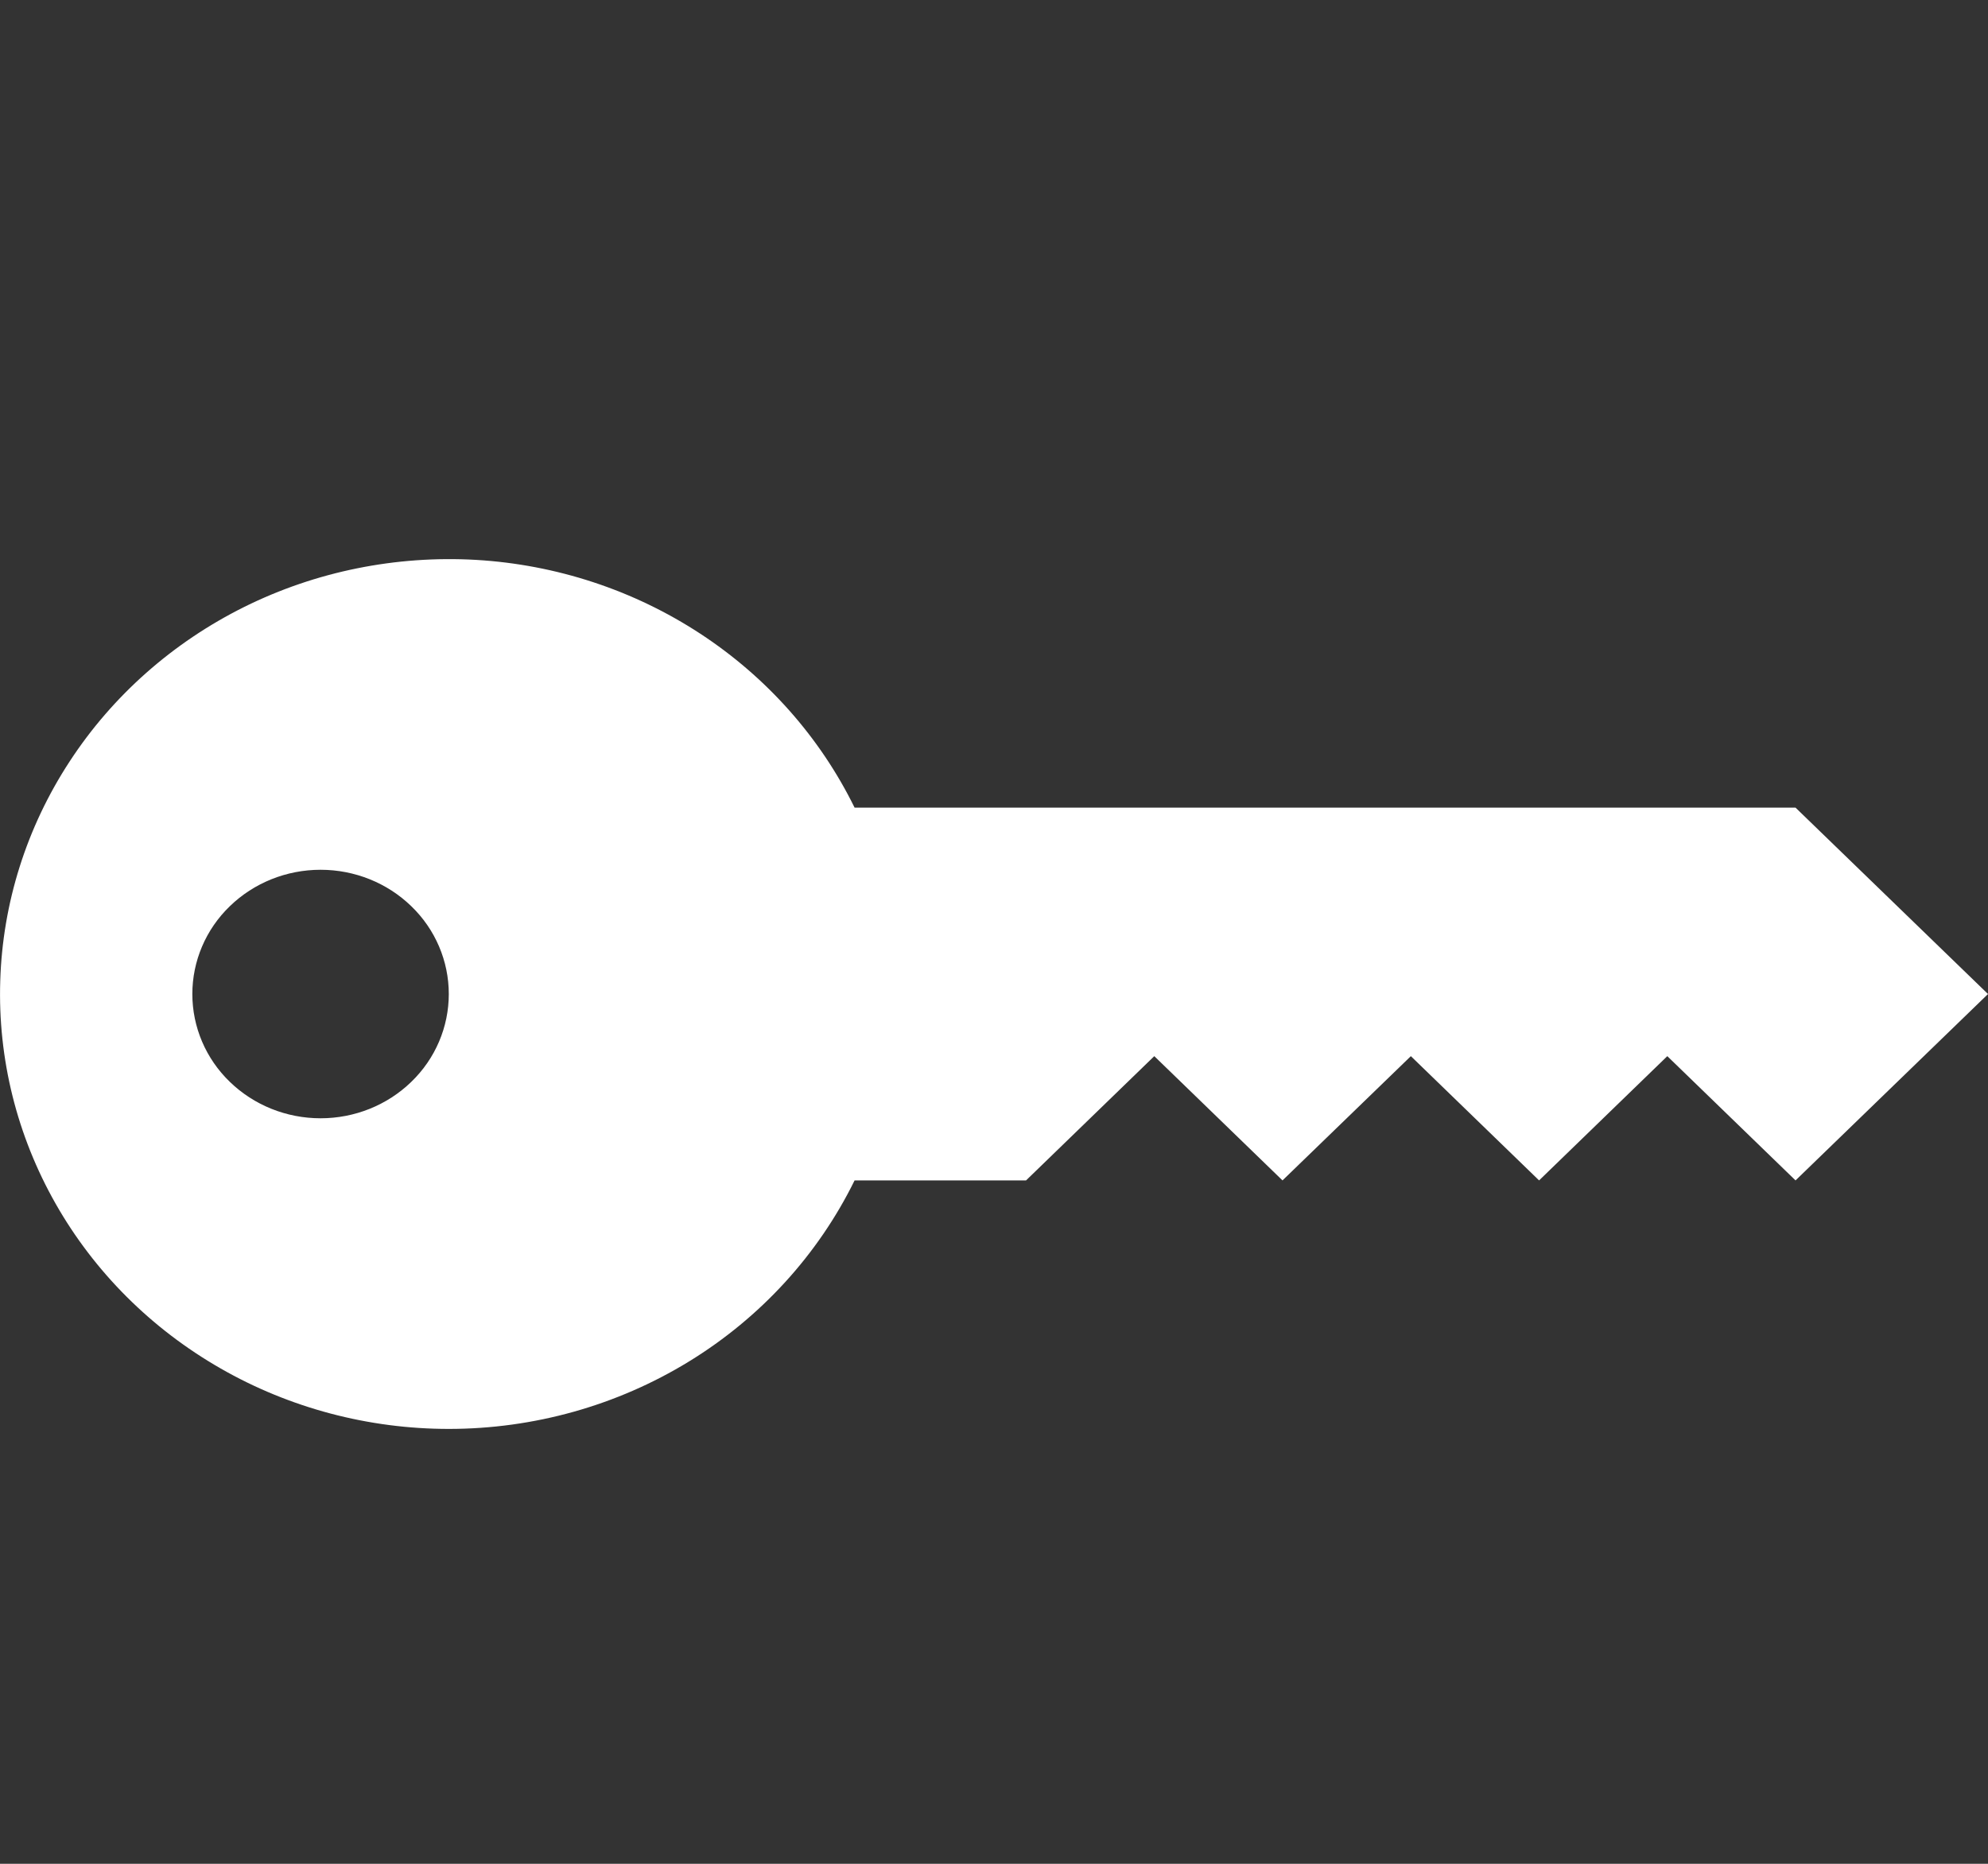 <svg width="16" height="15" viewBox="0 0 16 15" fill="none" xmlns="http://www.w3.org/2000/svg">
<rect x="0" y="0" width="16" height="15" fill="#333333" stroke="none"/>
<path d="M3.612 11.5C2.966 11.5 2.331 11.332 1.775 11.013C1.218 10.694 0.76 10.237 0.448 9.688C0.136 9.139 -0.018 8.52 0.002 7.894C0.021 7.268 0.214 6.658 0.56 6.129C0.905 5.6 1.391 5.17 1.967 4.884C2.542 4.599 3.186 4.469 3.832 4.506C4.477 4.544 5.1 4.749 5.636 5.1C6.172 5.451 6.6 5.934 6.878 6.5H14.451L16 8L14.451 9.5L13.419 8.5L12.387 9.5L11.355 8.5L10.322 9.5L9.29 8.5L8.258 9.5H6.878C6.584 10.098 6.122 10.604 5.544 10.958C4.966 11.312 4.296 11.5 3.612 11.5ZM2.58 9C2.854 9 3.116 8.895 3.31 8.707C3.504 8.52 3.612 8.265 3.612 8C3.612 7.735 3.504 7.48 3.31 7.293C3.116 7.105 2.854 7 2.58 7C2.306 7 2.044 7.105 1.85 7.293C1.656 7.48 1.548 7.735 1.548 8C1.548 8.265 1.656 8.52 1.85 8.707C2.044 8.895 2.306 9 2.58 9Z" fill="white"/>
</svg>
